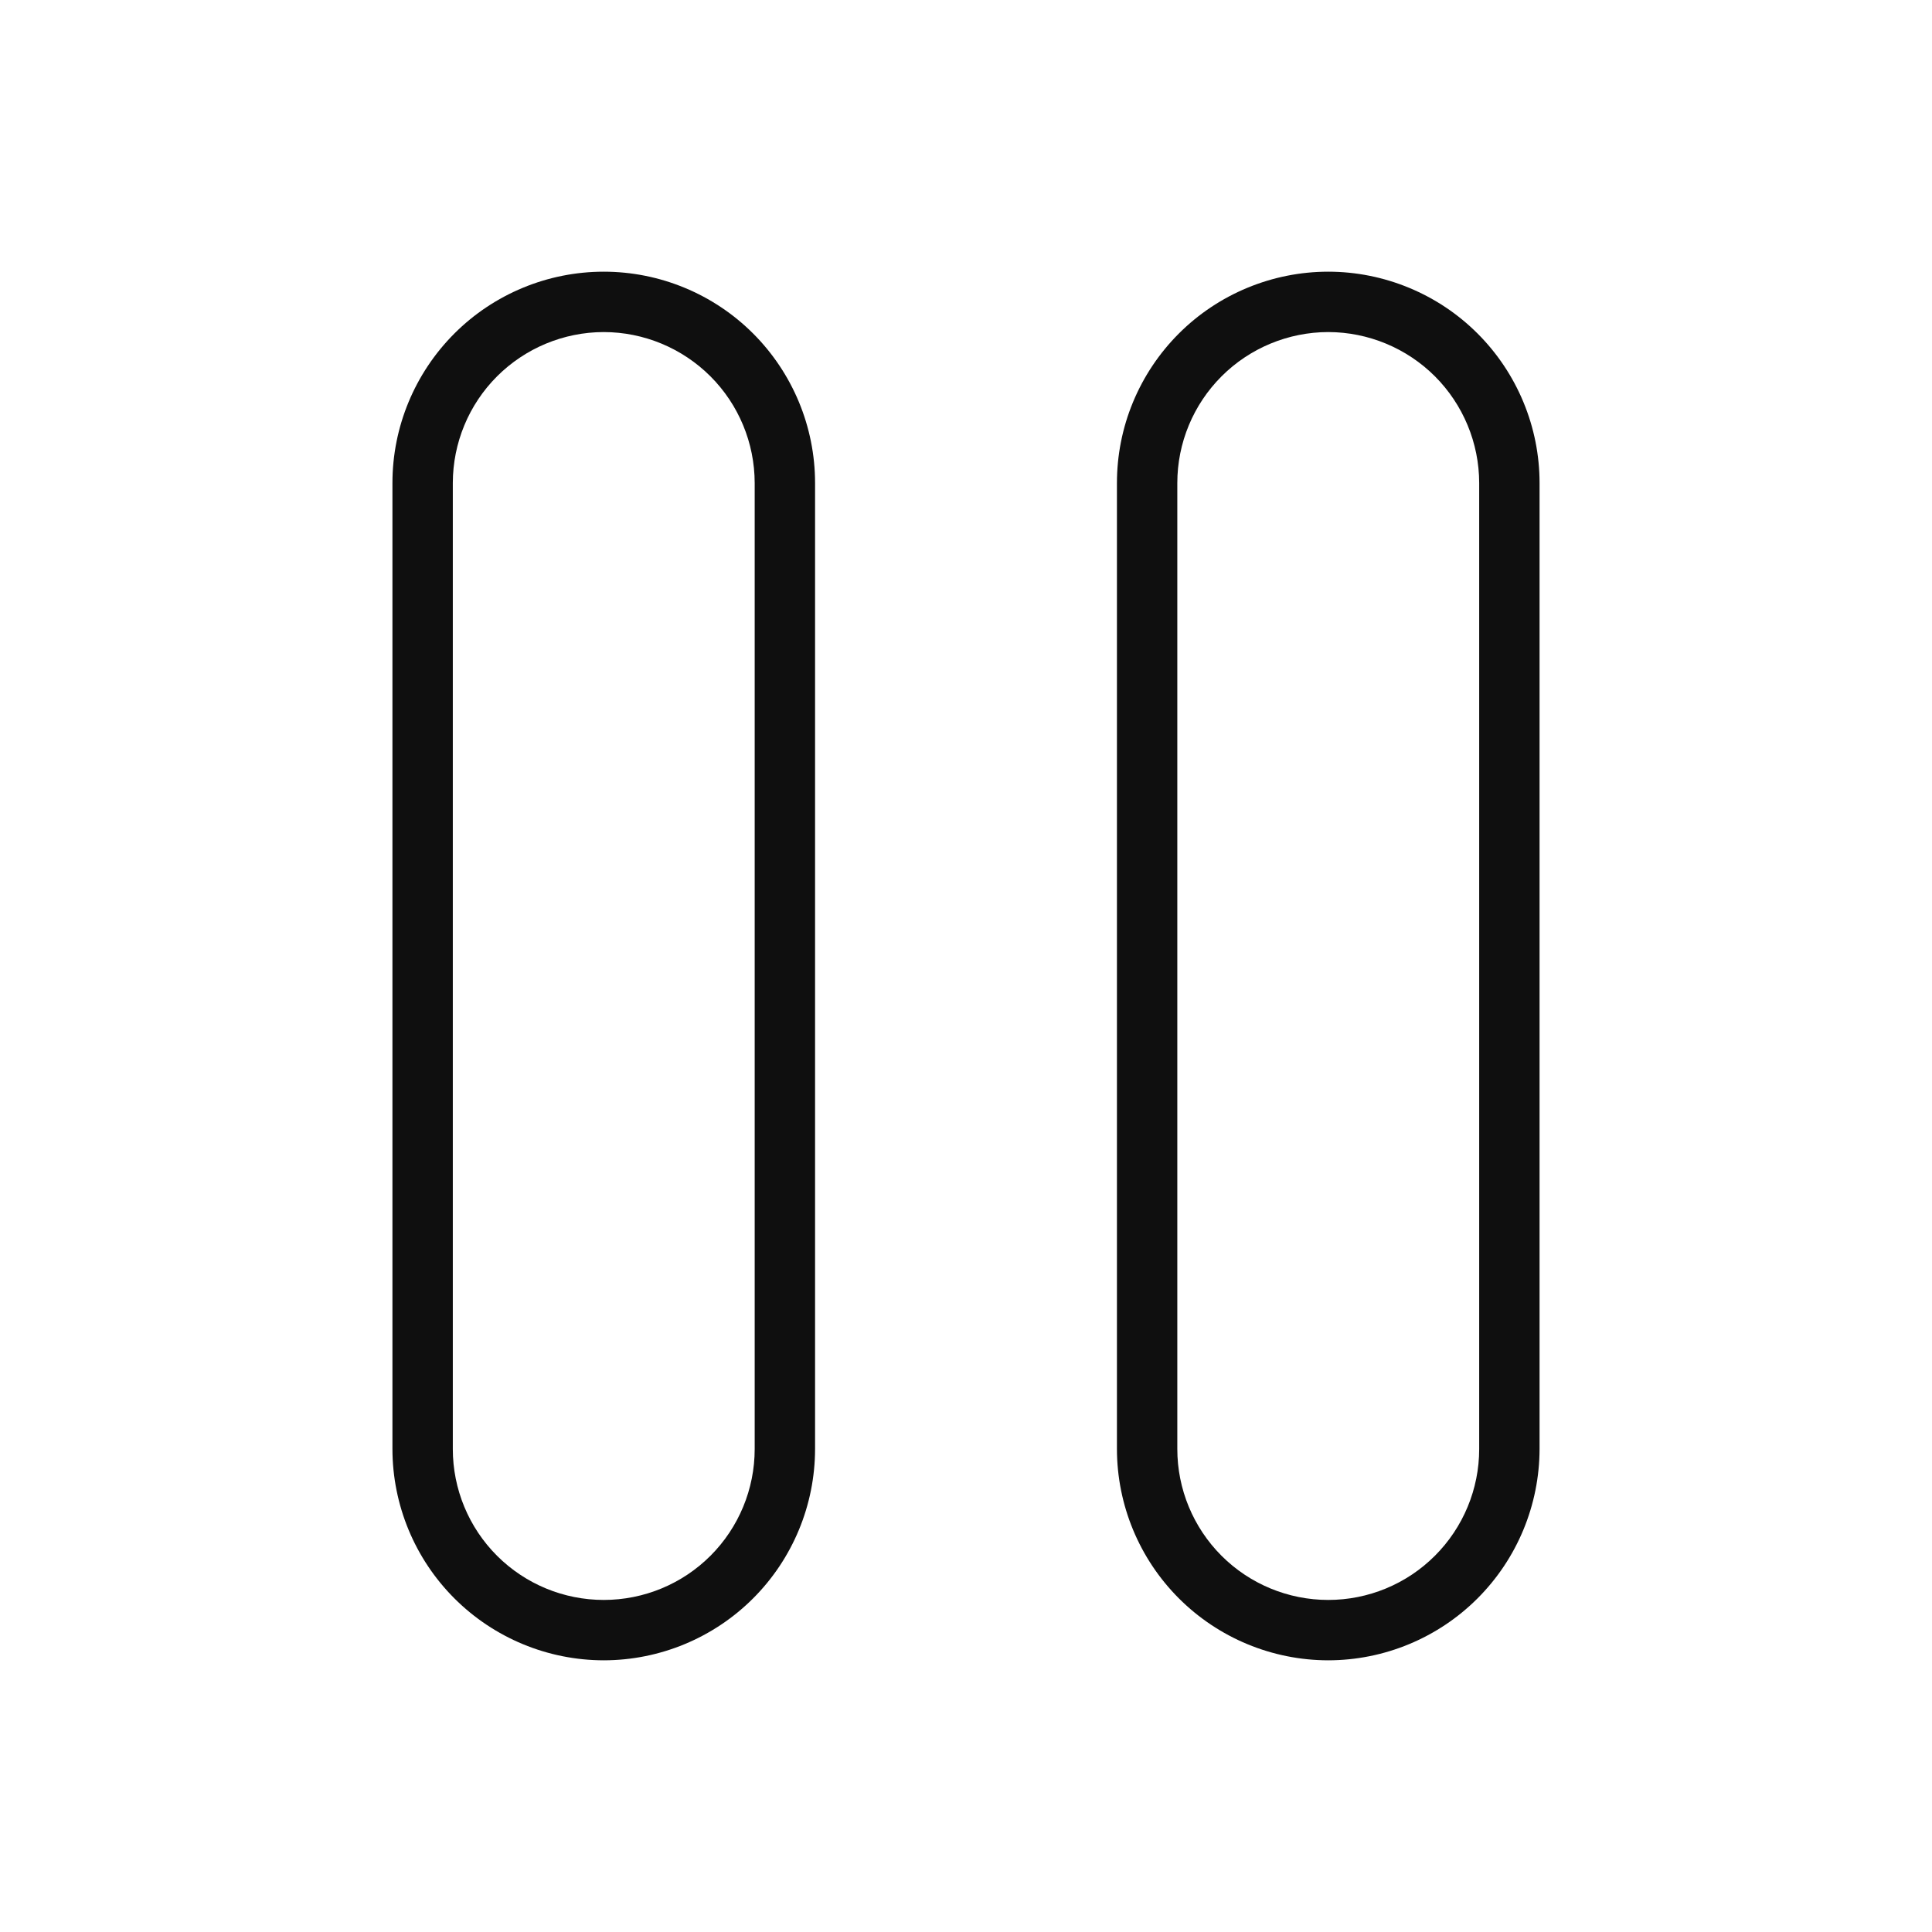 <svg width="32" height="32" viewBox="0 0 32 32" fill="none" xmlns="http://www.w3.org/2000/svg">
<path d="M10 27.5C9.072 27.499 8.182 27.13 7.526 26.474C6.87 25.818 6.501 24.928 6.5 24V8C6.5 7.072 6.869 6.182 7.525 5.525C8.181 4.869 9.072 4.5 10 4.5C10.928 4.5 11.819 4.869 12.475 5.525C13.131 6.182 13.5 7.072 13.5 8V24C13.499 24.928 13.13 25.818 12.474 26.474C11.818 27.13 10.928 27.499 10 27.5ZM10 5.5C9.337 5.501 8.702 5.765 8.233 6.233C7.764 6.702 7.501 7.337 7.5 8V24C7.5 24.663 7.763 25.299 8.232 25.768C8.701 26.237 9.337 26.5 10 26.5C10.663 26.5 11.299 26.237 11.768 25.768C12.237 25.299 12.5 24.663 12.5 24V8C12.499 7.337 12.236 6.702 11.767 6.233C11.298 5.765 10.663 5.501 10 5.5Z" fill="#0F0F0F"/>
<path d="M22 27.5C21.072 27.499 20.182 27.13 19.526 26.474C18.87 25.818 18.501 24.928 18.5 24V8C18.5 7.541 18.59 7.085 18.766 6.661C18.942 6.236 19.2 5.85 19.525 5.525C19.85 5.2 20.235 4.943 20.66 4.767C21.085 4.591 21.54 4.5 22 4.5C22.459 4.5 22.914 4.591 23.339 4.767C23.764 4.943 24.149 5.2 24.474 5.525C24.799 5.85 25.057 6.236 25.233 6.661C25.409 7.085 25.5 7.541 25.5 8V24C25.498 24.928 25.129 25.818 24.473 26.474C23.817 27.13 22.927 27.499 22 27.5ZM22 5.5C21.337 5.501 20.701 5.765 20.233 6.233C19.764 6.702 19.5 7.337 19.5 8V24C19.5 24.663 19.763 25.299 20.232 25.768C20.701 26.237 21.337 26.5 22 26.5C22.663 26.5 23.298 26.237 23.767 25.768C24.236 25.299 24.5 24.663 24.5 24V8C24.499 7.337 24.235 6.702 23.767 6.233C23.298 5.765 22.662 5.501 22 5.5Z" fill="#0F0F0F"/>
</svg>
